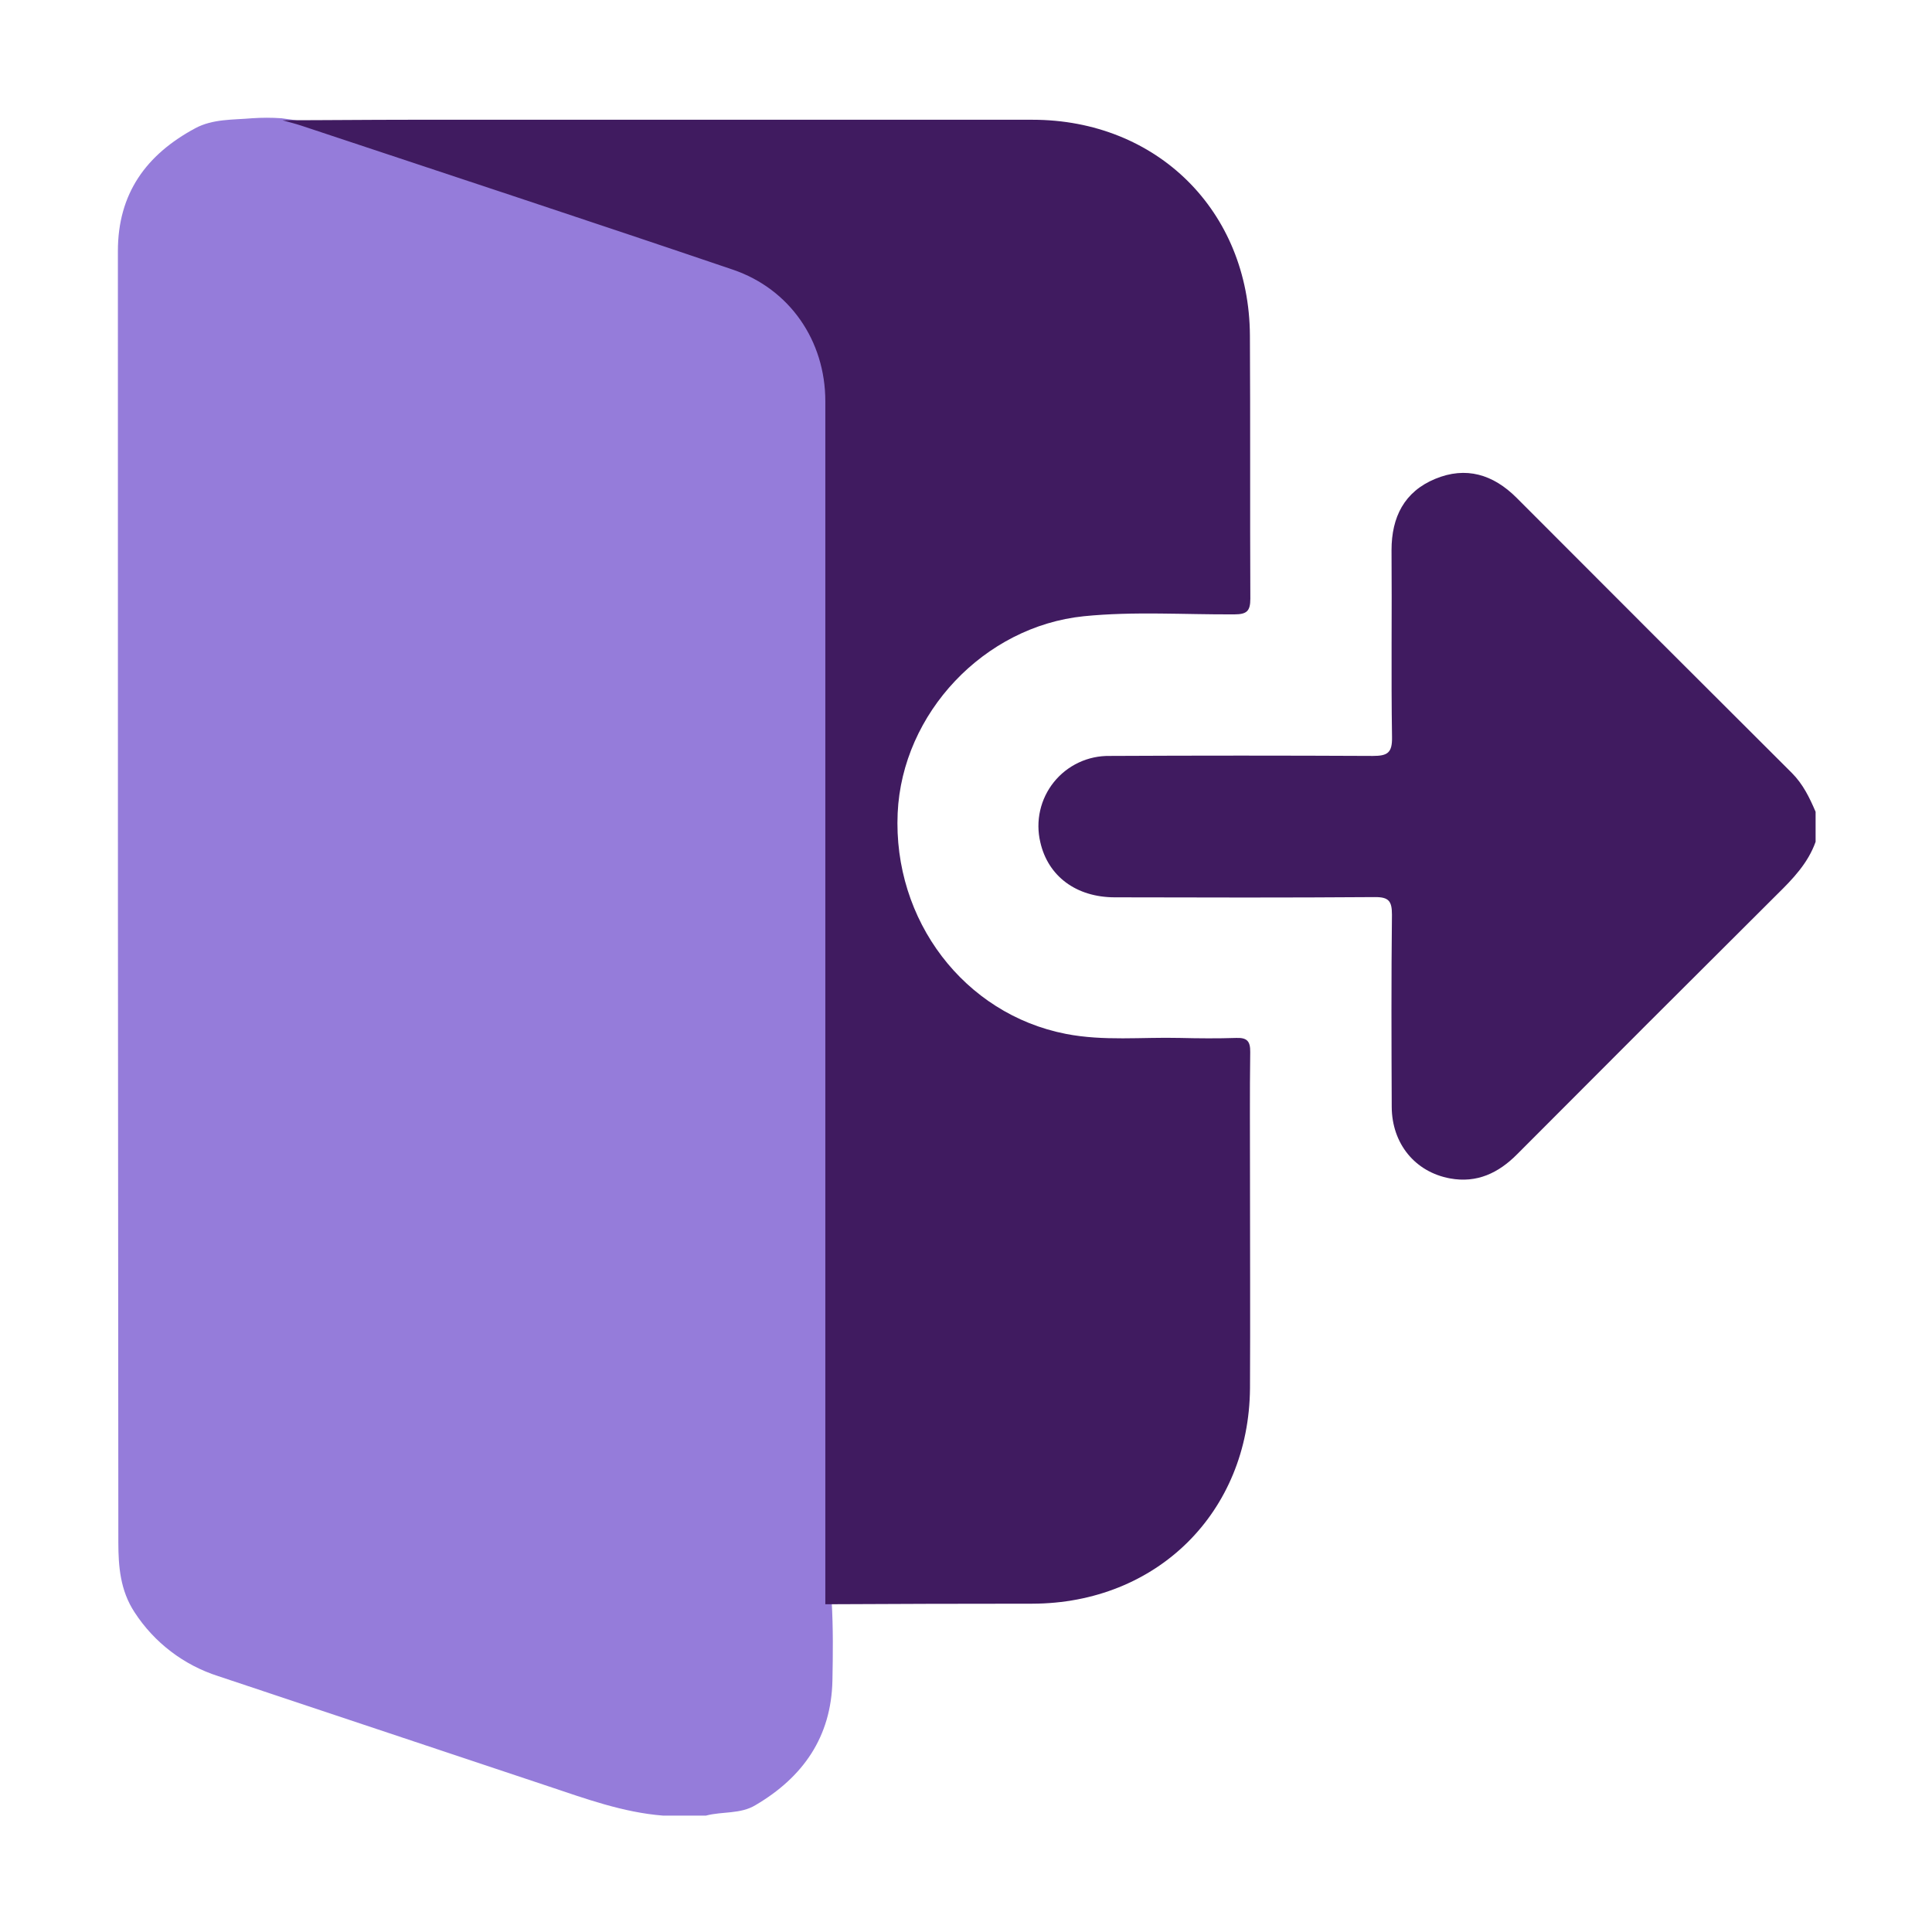 <svg width="192" height="192" viewBox="0 0 192 192" fill="none" xmlns="http://www.w3.org/2000/svg">
<path d="M70.159 180.432H65.881C61.909 180.117 58.208 178.759 54.473 177.511C43.548 173.858 32.623 170.213 21.698 166.576C18.272 165.486 15.33 163.242 13.373 160.227C11.952 158.067 11.764 155.678 11.761 153.297C11.721 110.517 11.706 67.736 11.716 24.953C11.716 19.204 14.551 15.353 19.407 12.743C21.147 11.809 23.123 11.918 25.032 11.753C26.017 11.684 27.006 11.684 27.991 11.753C30.704 12.096 33.374 12.725 35.956 13.628C48.066 17.686 60.179 21.727 72.297 25.752C77.723 27.563 81.117 31.261 82.538 36.792C82.72 37.654 82.793 38.536 82.756 39.417C82.771 78.667 82.771 117.917 82.756 157.167C82.754 157.825 82.719 158.482 82.651 159.136C82.804 161.761 82.778 164.386 82.726 167.011C82.609 172.617 79.797 176.618 75.091 179.386C73.587 180.304 71.787 180.001 70.159 180.432Z" fill="#957CDA"/>
<path d="M180.432 83.659C179.682 85.774 178.182 87.334 176.607 88.882C167.979 97.47 159.368 106.077 150.773 114.705C148.917 116.58 146.768 117.596 144.113 117.112C140.618 116.475 138.319 113.64 138.308 109.987C138.282 103.612 138.259 97.26 138.33 90.9C138.33 89.557 138.023 89.141 136.628 89.152C128.003 89.216 119.408 89.197 110.798 89.175C106.935 89.175 104.142 87.06 103.384 83.692C103.14 82.661 103.134 81.587 103.368 80.553C103.601 79.519 104.068 78.551 104.732 77.725C105.396 76.898 106.24 76.234 107.2 75.784C108.159 75.333 109.209 75.107 110.269 75.124C118.992 75.081 127.713 75.081 136.433 75.124C137.888 75.124 138.364 74.816 138.338 73.267C138.24 67.073 138.338 60.874 138.289 54.675C138.289 51.386 139.56 48.862 142.624 47.591C145.688 46.32 148.388 47.145 150.713 49.466C159.815 58.594 168.932 67.706 178.062 76.804C179.187 77.929 179.828 79.267 180.432 80.674V83.659Z" fill="#401B60"/>
<path d="M28.062 11.949C32.284 11.949 36.507 11.901 40.729 11.901C61.354 11.901 81.979 11.901 102.604 11.901C114.979 11.901 124.144 20.964 124.215 33.332C124.264 42.054 124.216 50.773 124.257 59.496C124.257 60.737 123.901 61.048 122.686 61.056C117.698 61.086 112.699 60.741 107.723 61.239C97.804 62.248 89.659 70.873 89.209 80.803C88.729 91.464 95.824 100.779 105.931 102.748C109.681 103.479 113.476 103.056 117.252 103.149C119.127 103.194 120.983 103.209 122.847 103.149C123.927 103.108 124.261 103.468 124.246 104.552C124.189 108.677 124.227 112.779 124.223 116.893C124.223 123.913 124.257 130.933 124.223 137.957C124.126 150.298 114.972 159.347 102.586 159.373C95.731 159.373 88.876 159.392 82.02 159.429C82.02 119.579 82.02 79.728 82.02 39.876C82.02 33.876 78.492 28.716 72.814 26.792C58.549 21.947 44.251 17.248 29.941 12.486C29.322 12.283 28.688 12.129 28.062 11.949Z" fill="#401B60"/>
</svg>
